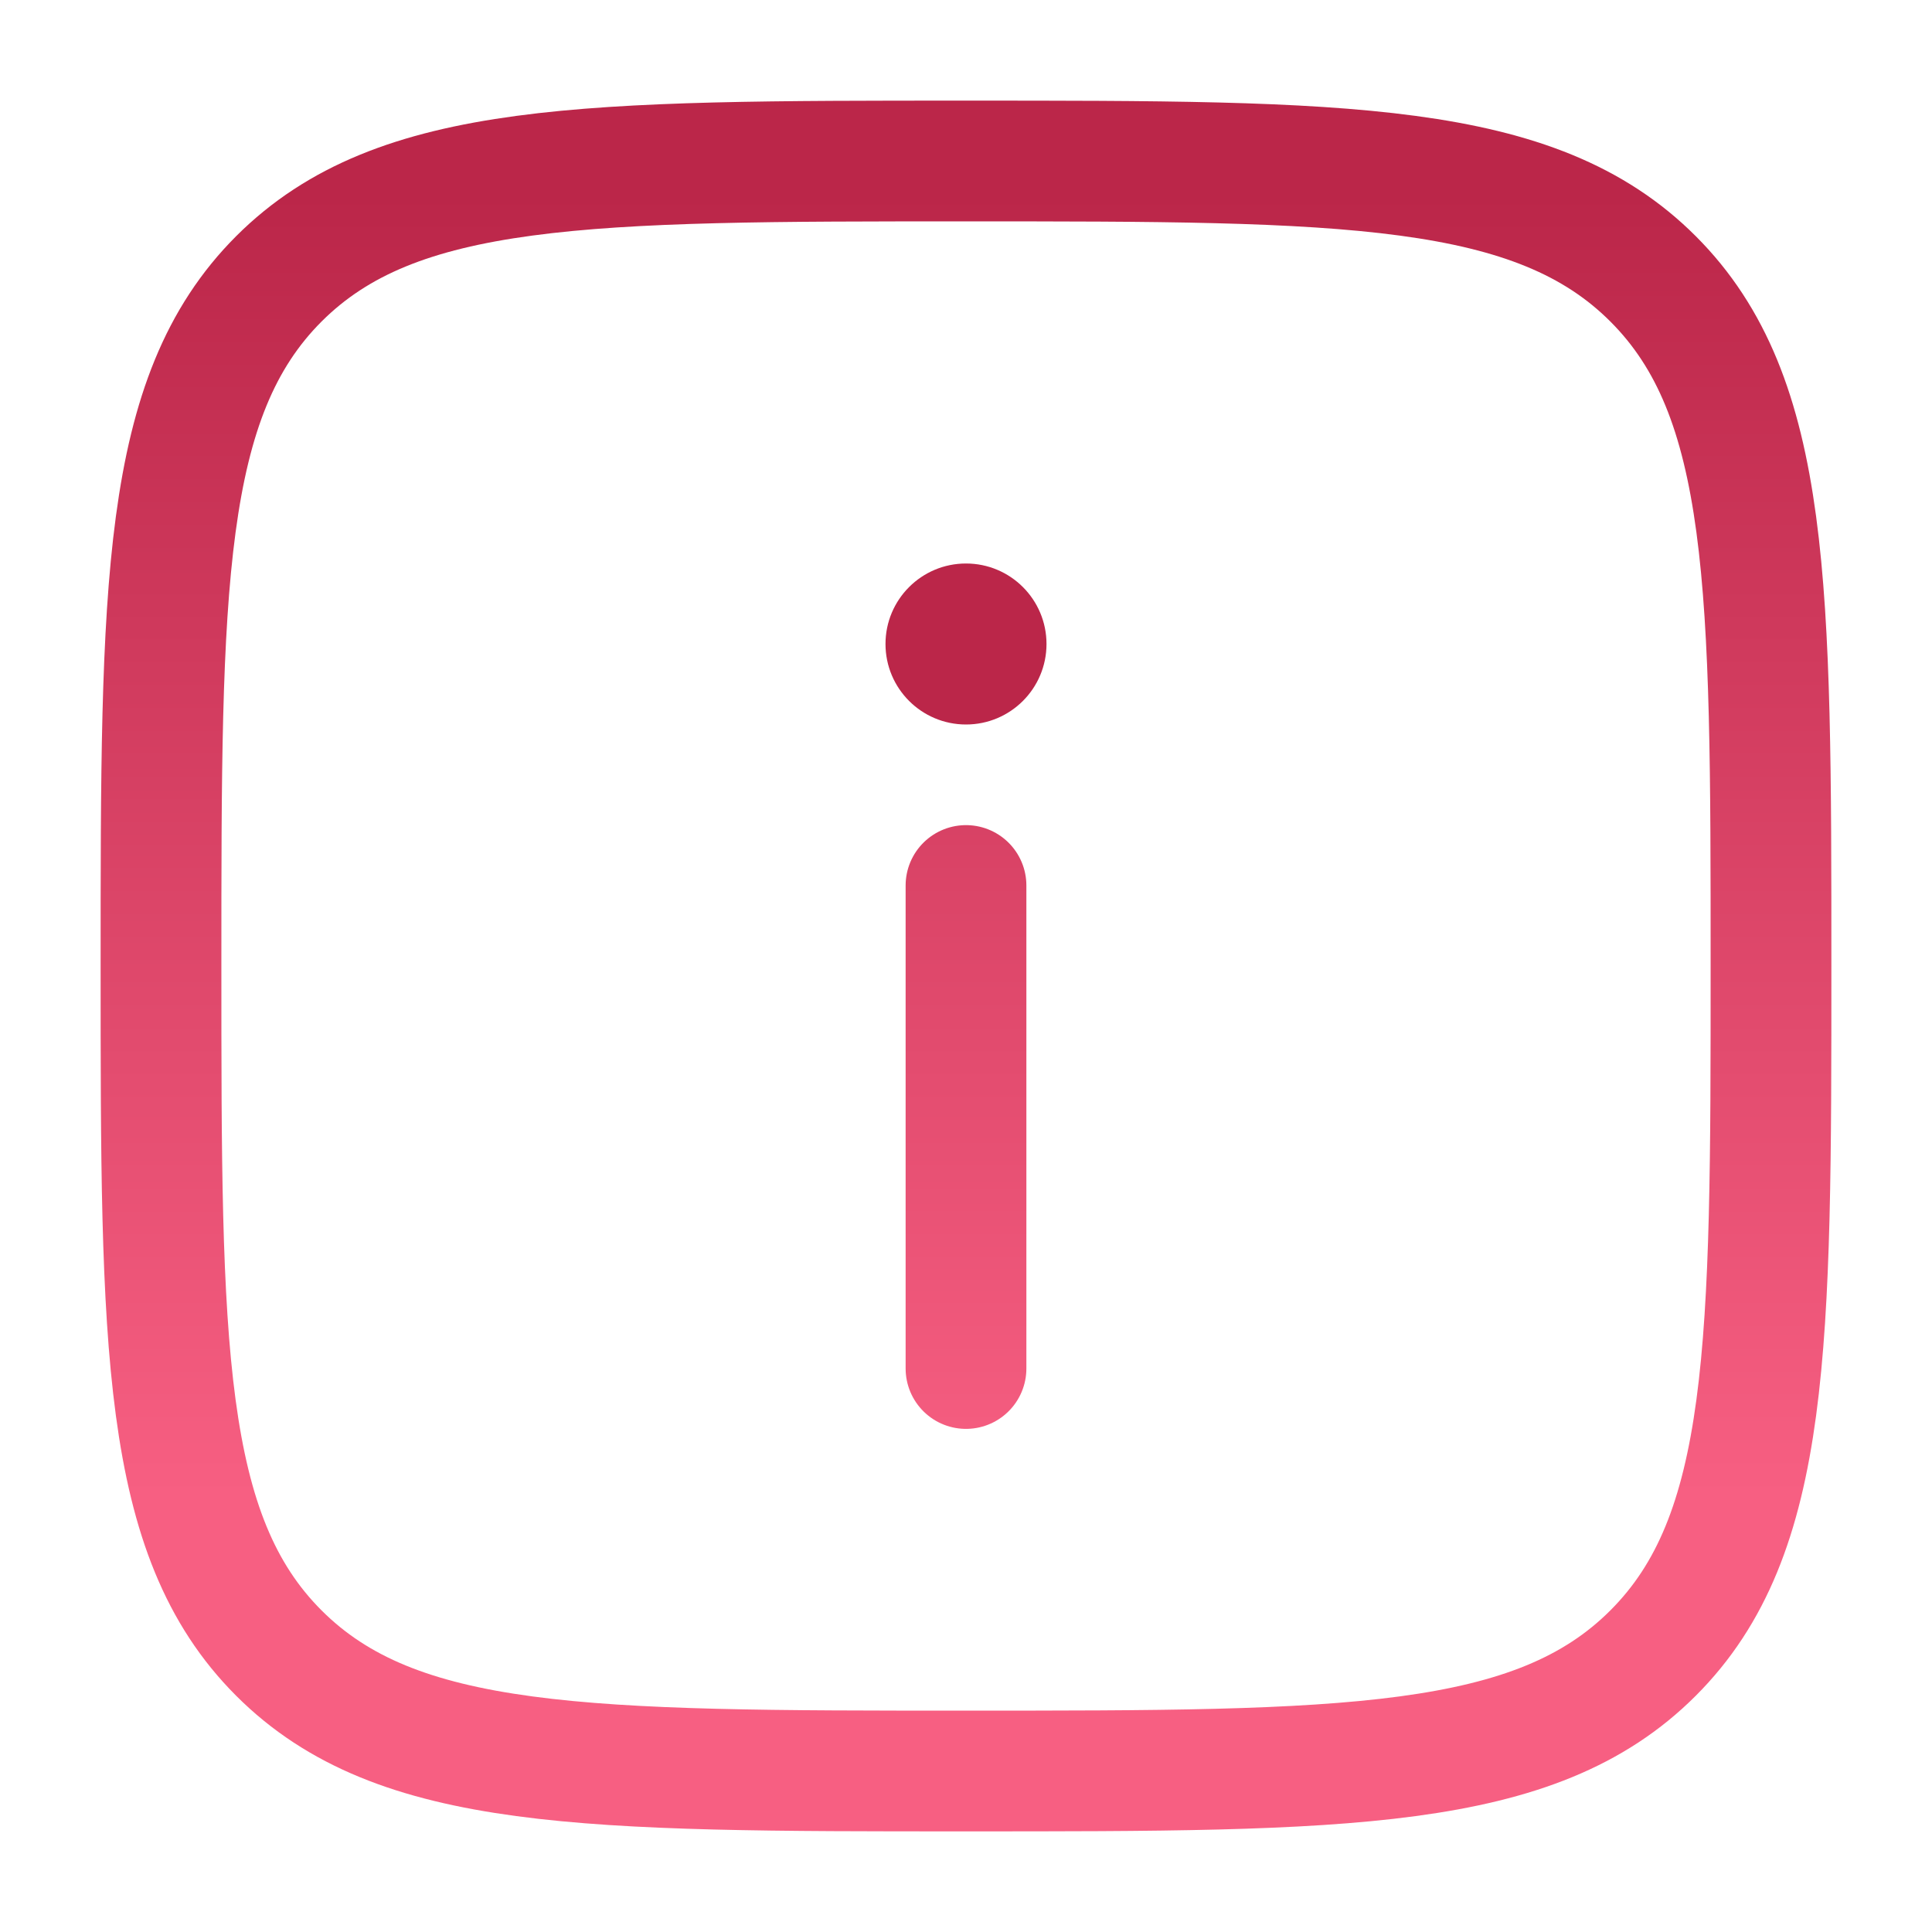 <svg viewBox="0 0 24 24" fill="none" xmlns="http://www.w3.org/2000/svg">


<title>info</title>

<style>
  :root {
    --icon-grad-first-color: #BB2649;
    --icon-grad-second-color: #F75F82;
  }
</style>

<defs>
  <linearGradient id="gradient_rtbvdso" gradientUnits="userSpaceOnUse"
    x1="50%" y1="10%" x2="50%" y2="85%"
  >
    <stop stop-color="#BB2649"/>
    <stop offset="90%" stop-color="#F75F82"/>
  </linearGradient>
</defs>


<path d="M12 17V11"
  stroke="url(#gradient_rtbvdso)" stroke-width="1.5" stroke-linecap="round" fill="none"
/>
<circle cx="1" cy="1" r="1" transform="matrix(1 0 0 -1 11 9)"
  fill="url(#gradient_rtbvdso)" stroke="none"
/>
<path d="M2 12C2 7.286 2 4.929 3.464 3.464C4.929 2 7.286 2 12 2C16.714 2 19.071 2 20.535 3.464C22 4.929 22 7.286 22 12C22 16.714 22 19.071 20.535 20.535C19.071 22 16.714 22 12 22C7.286 22 4.929 22 3.464 20.535C2 19.071 2 16.714 2 12Z"
  stroke="url(#gradient_rtbvdso)" stroke-width="1.5" fill="none"
/>

</svg>